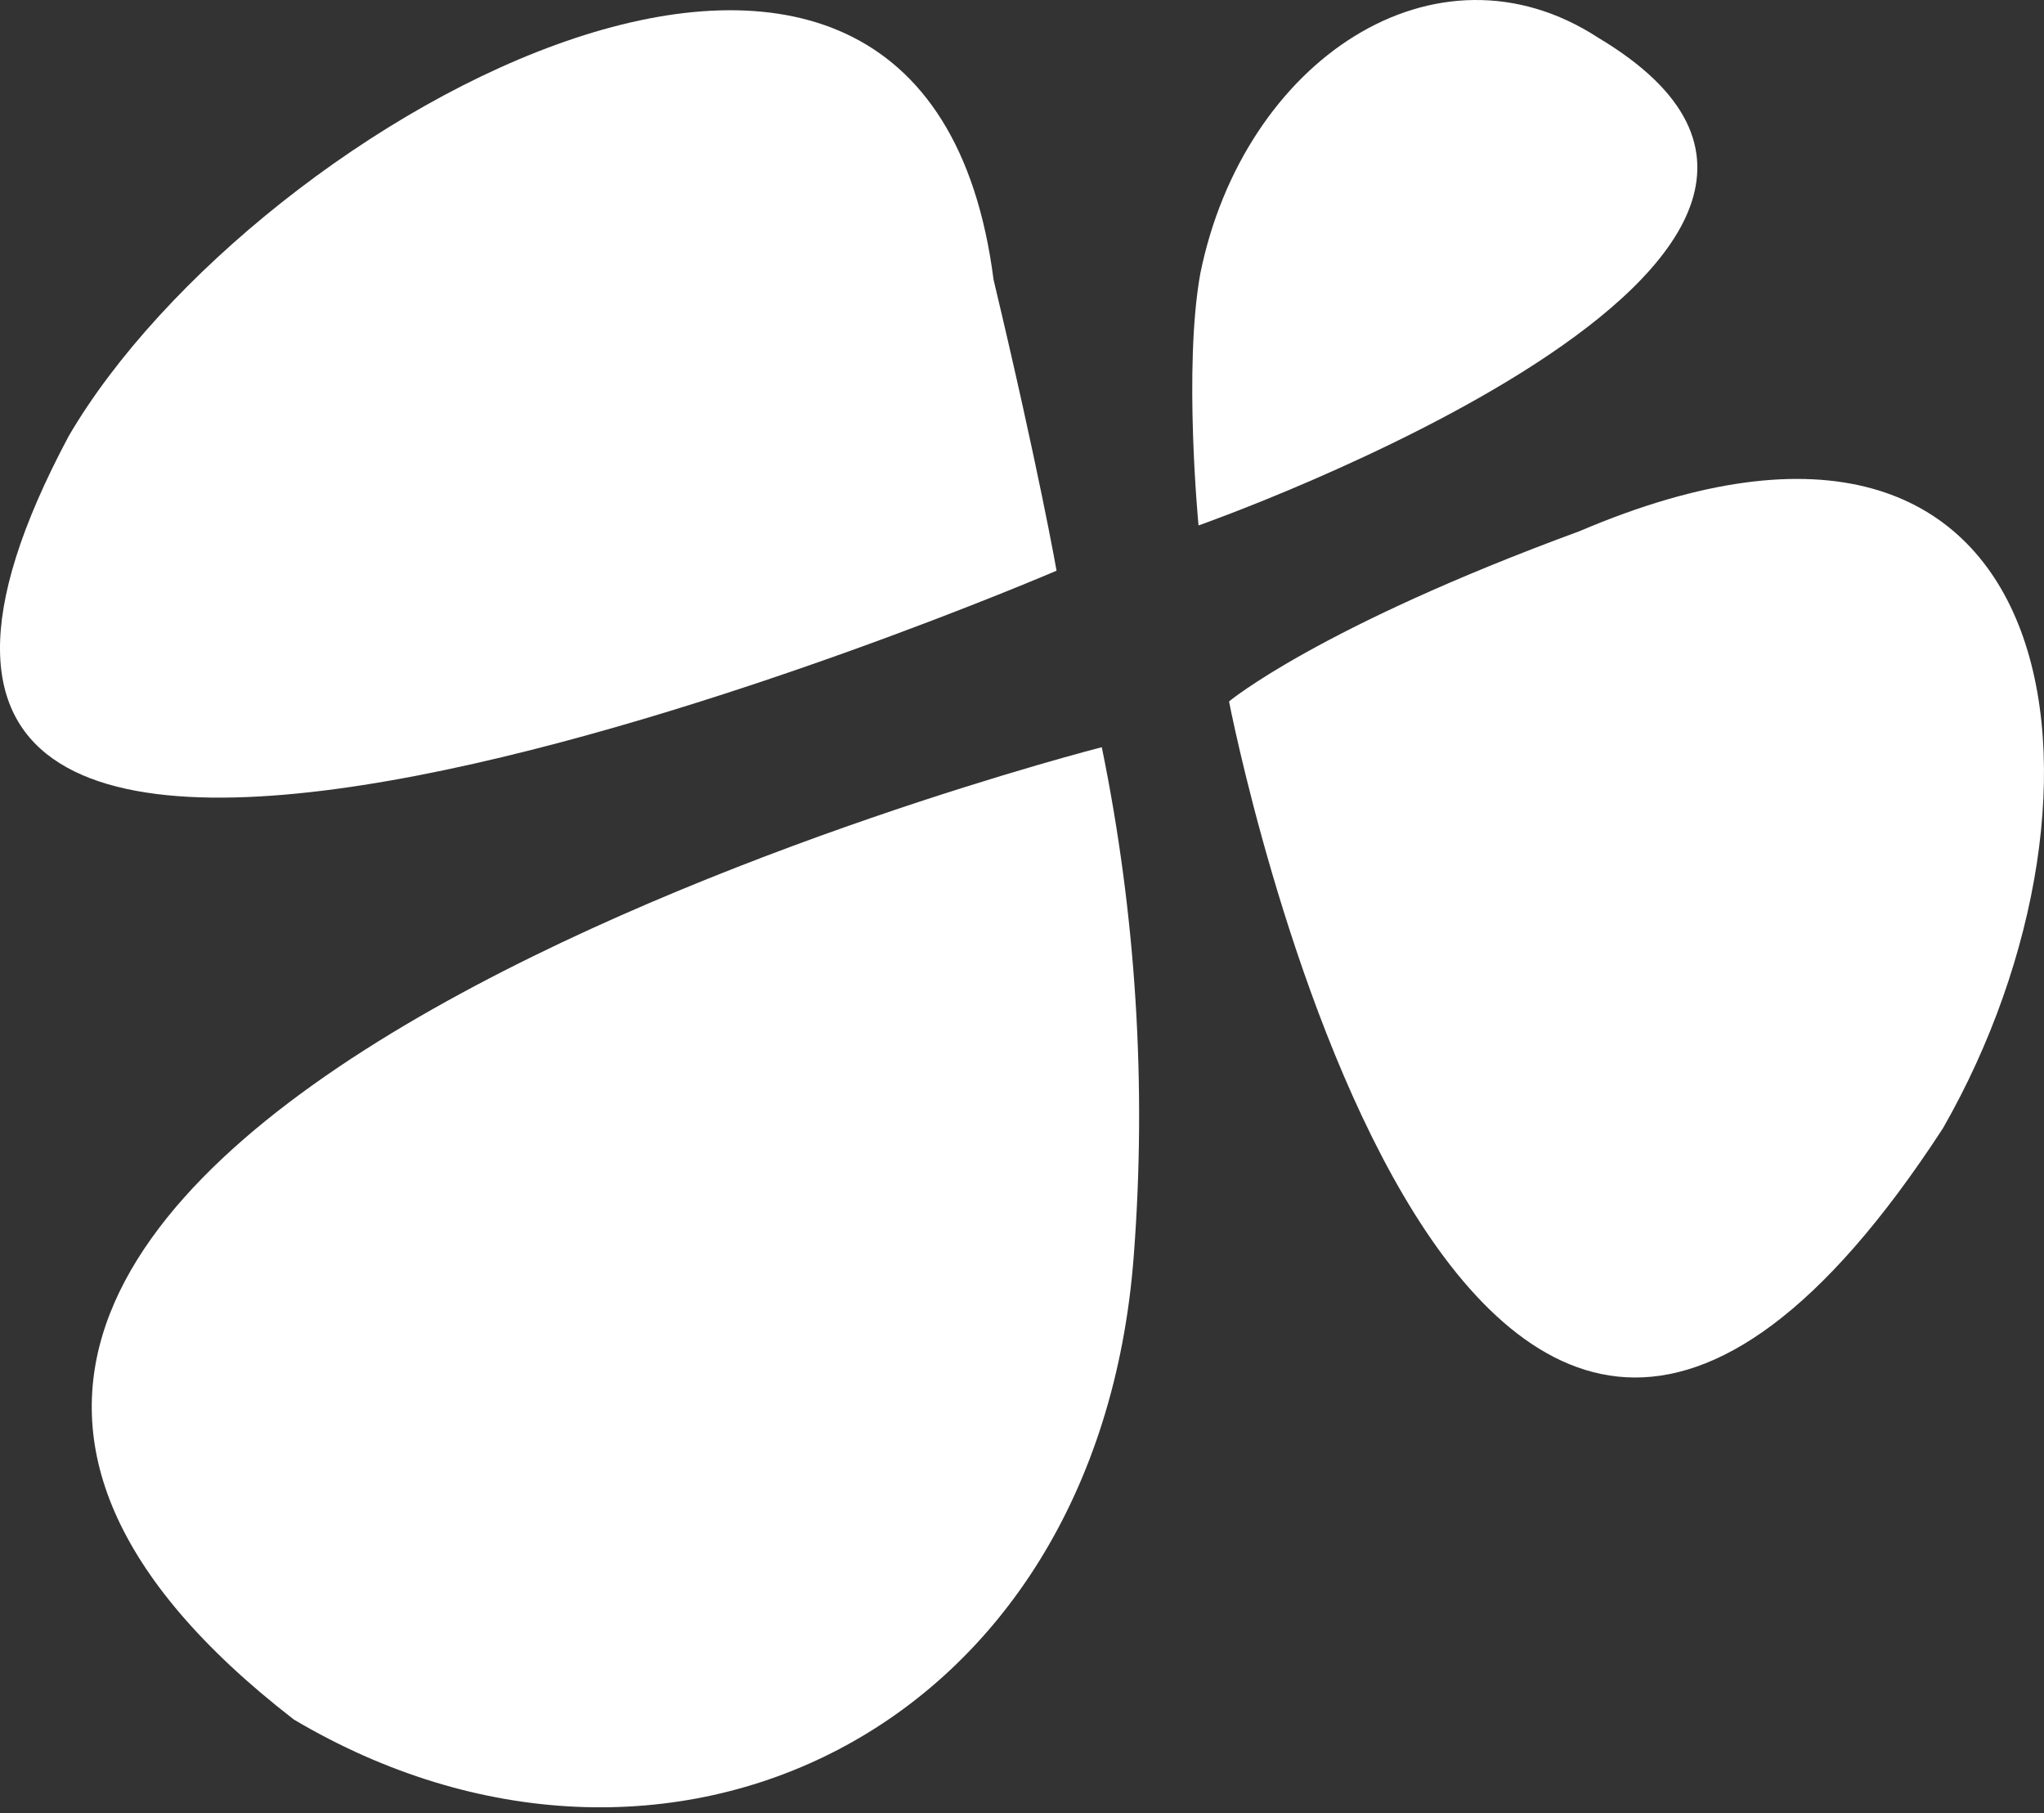 <svg width="221" height="196" viewBox="0 0 221 196" fill="none" xmlns="http://www.w3.org/2000/svg">
<rect x="0" y="0" width="221" height="196" fill="#333333" stroke="none"/>
<path d="M119.128 80.772C119.128 80.772 -48.739 123.556 31.775 185.881C71.749 209.557 118.695 187.476 122.587 135.719C123.992 117.332 122.828 98.838 119.128 80.772Z" fill="white"/>
<path d="M129.587 56.799C129.587 56.799 212.345 27.718 172.831 4.096C155.263 -7.364 134.452 6.528 129.776 29.582C127.939 39.772 129.587 56.799 129.587 56.799Z" fill="white"/>
<path d="M132.885 75.826C132.885 75.826 157.452 202.854 210.075 121.962C230.886 85.637 224.156 34.663 170.777 57.42C142.452 67.826 132.885 75.826 132.885 75.826Z" fill="white"/>
<path d="M114.236 61.691C114.236 61.691 -34.414 125.583 7.424 47.15C27.532 12.717 99.992 -27.526 107.425 30.231C112.344 50.853 114.236 61.691 114.236 61.691Z" fill="white"/>
</svg>
